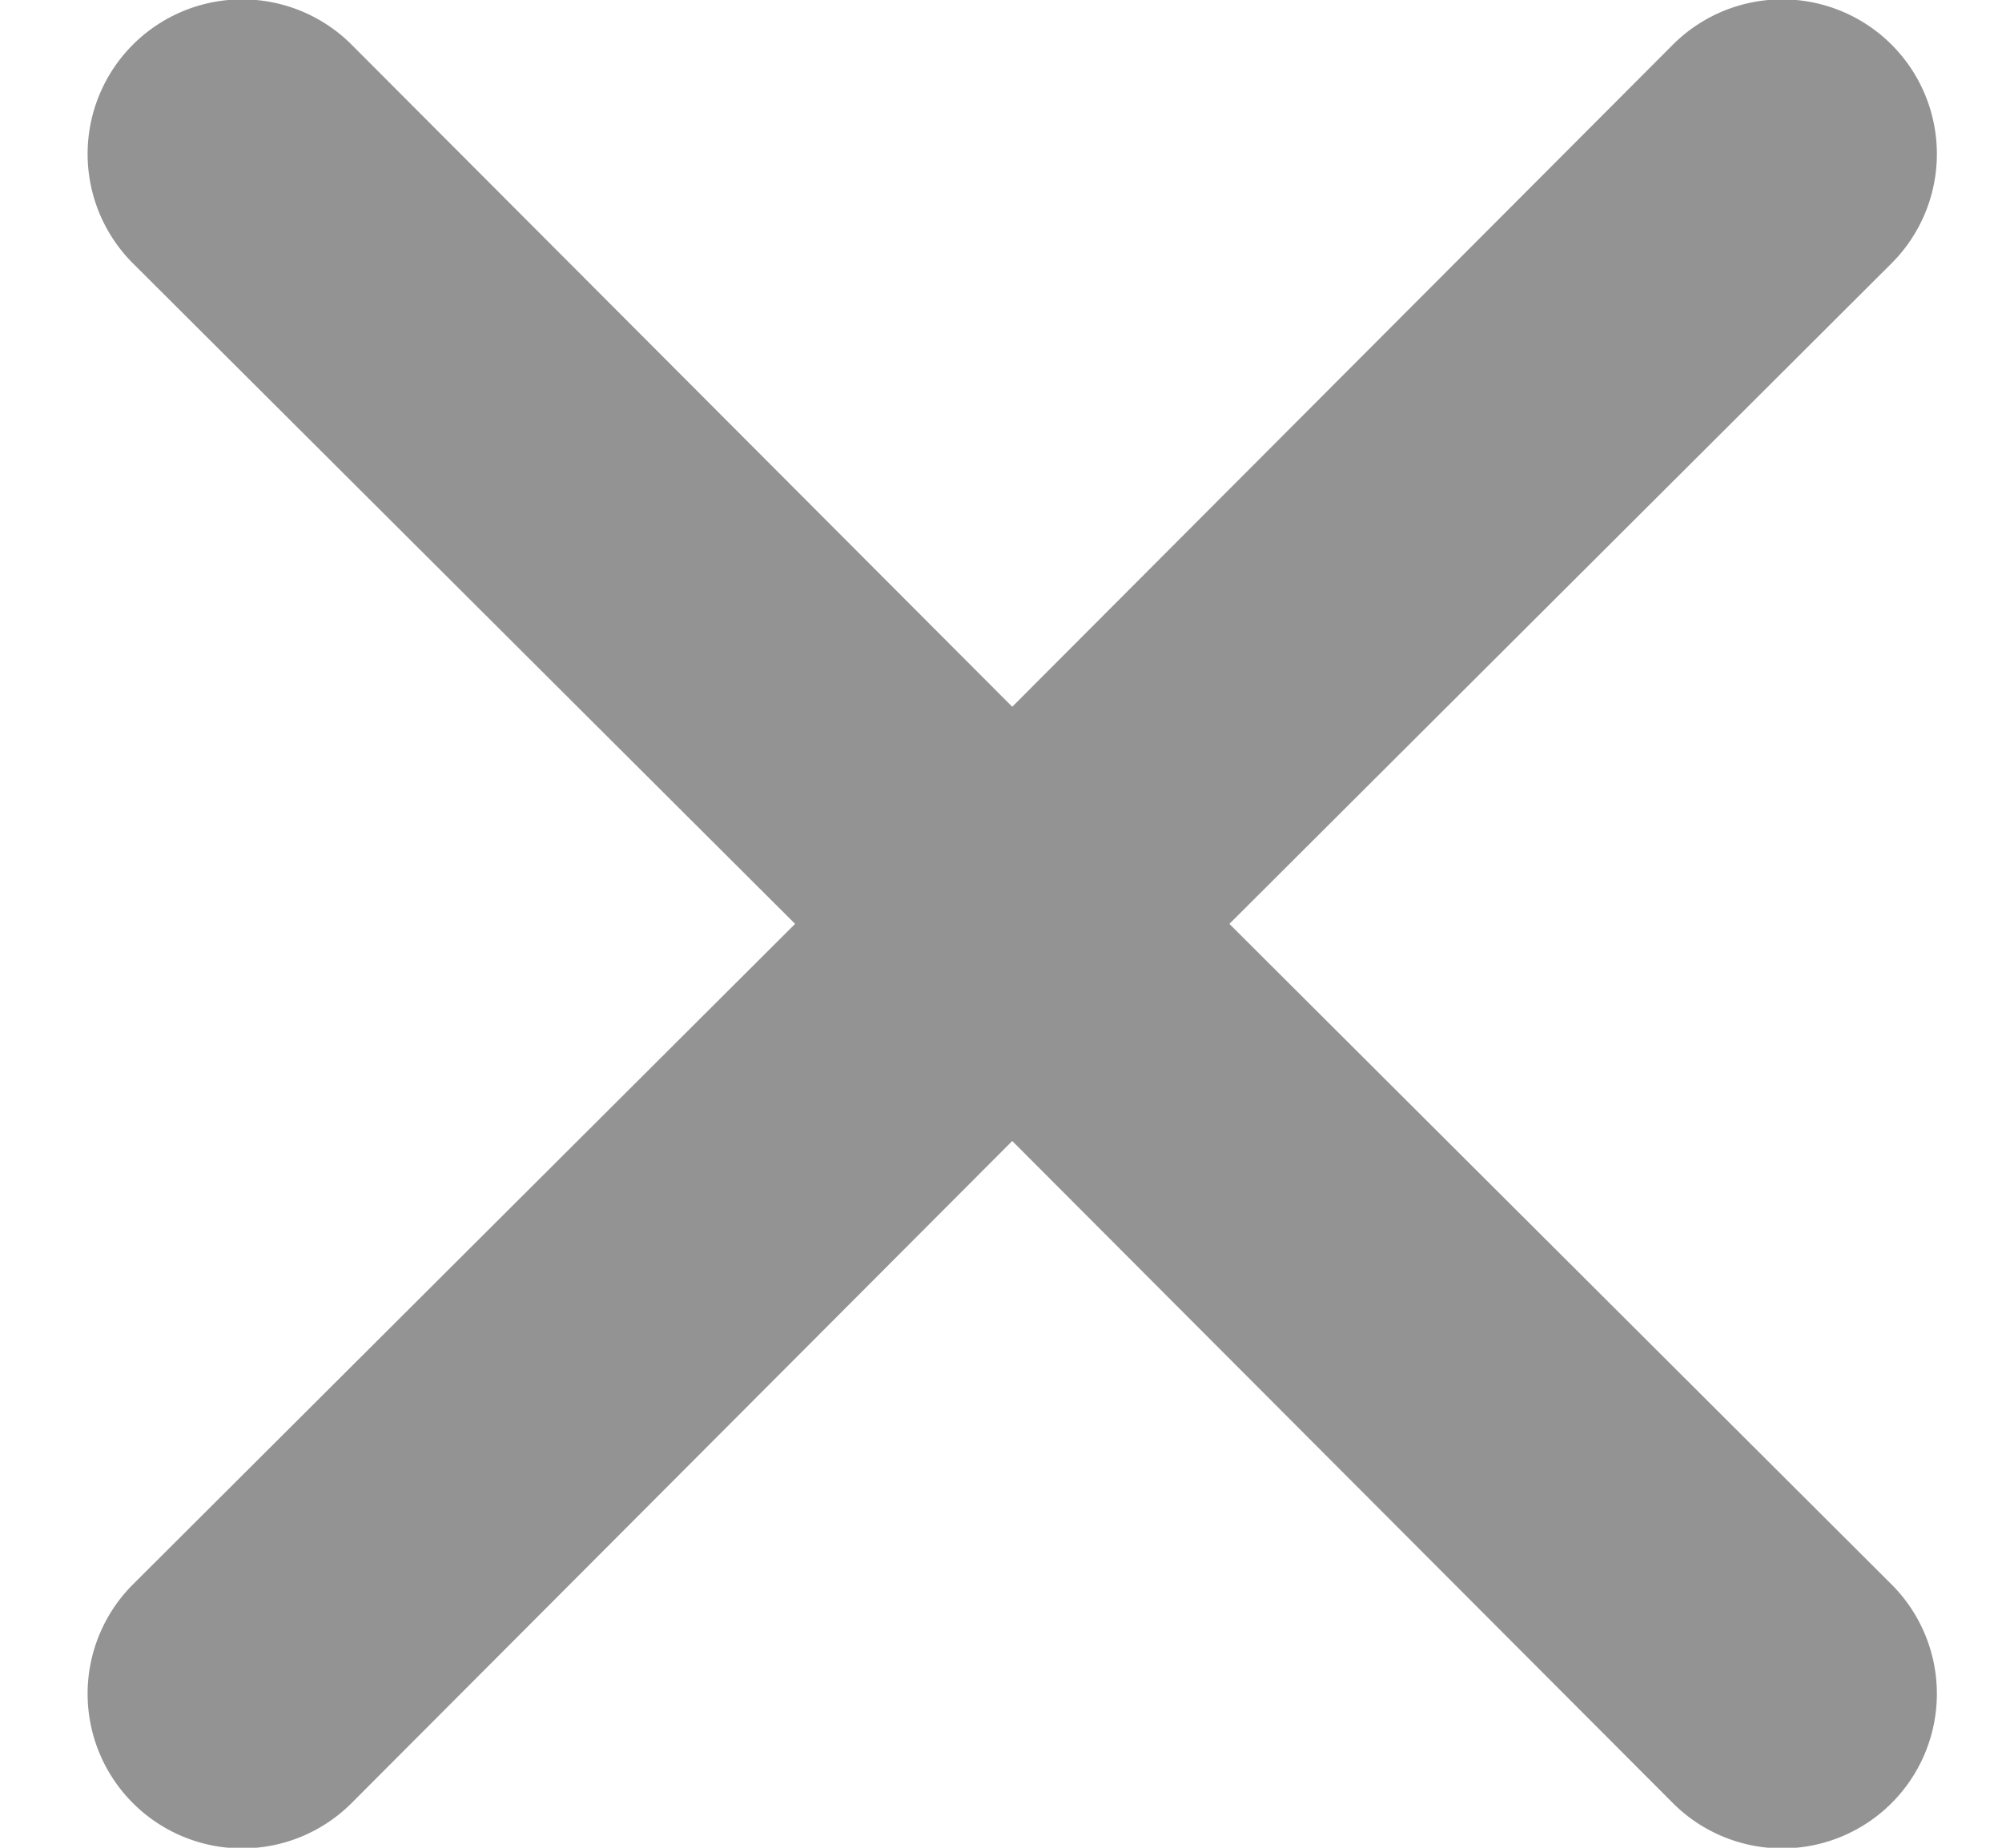 <svg width="13" height="12" fill="none" xmlns="http://www.w3.org/2000/svg"><g id="Layer 59"><path id="Vector" d="M12.283 10.29a1.004 1.004 0 11-1.42 1.42l-4.29-4.3-4.29 4.3a1.004 1.004 0 11-1.42-1.42L5.163 6l-4.3-4.29A1.004 1.004 0 112.283.29l4.29 4.3 4.29-4.3a1.004 1.004 0 011.42 1.42L7.983 6l4.3 4.29z" fill="#939393"/></g></svg>